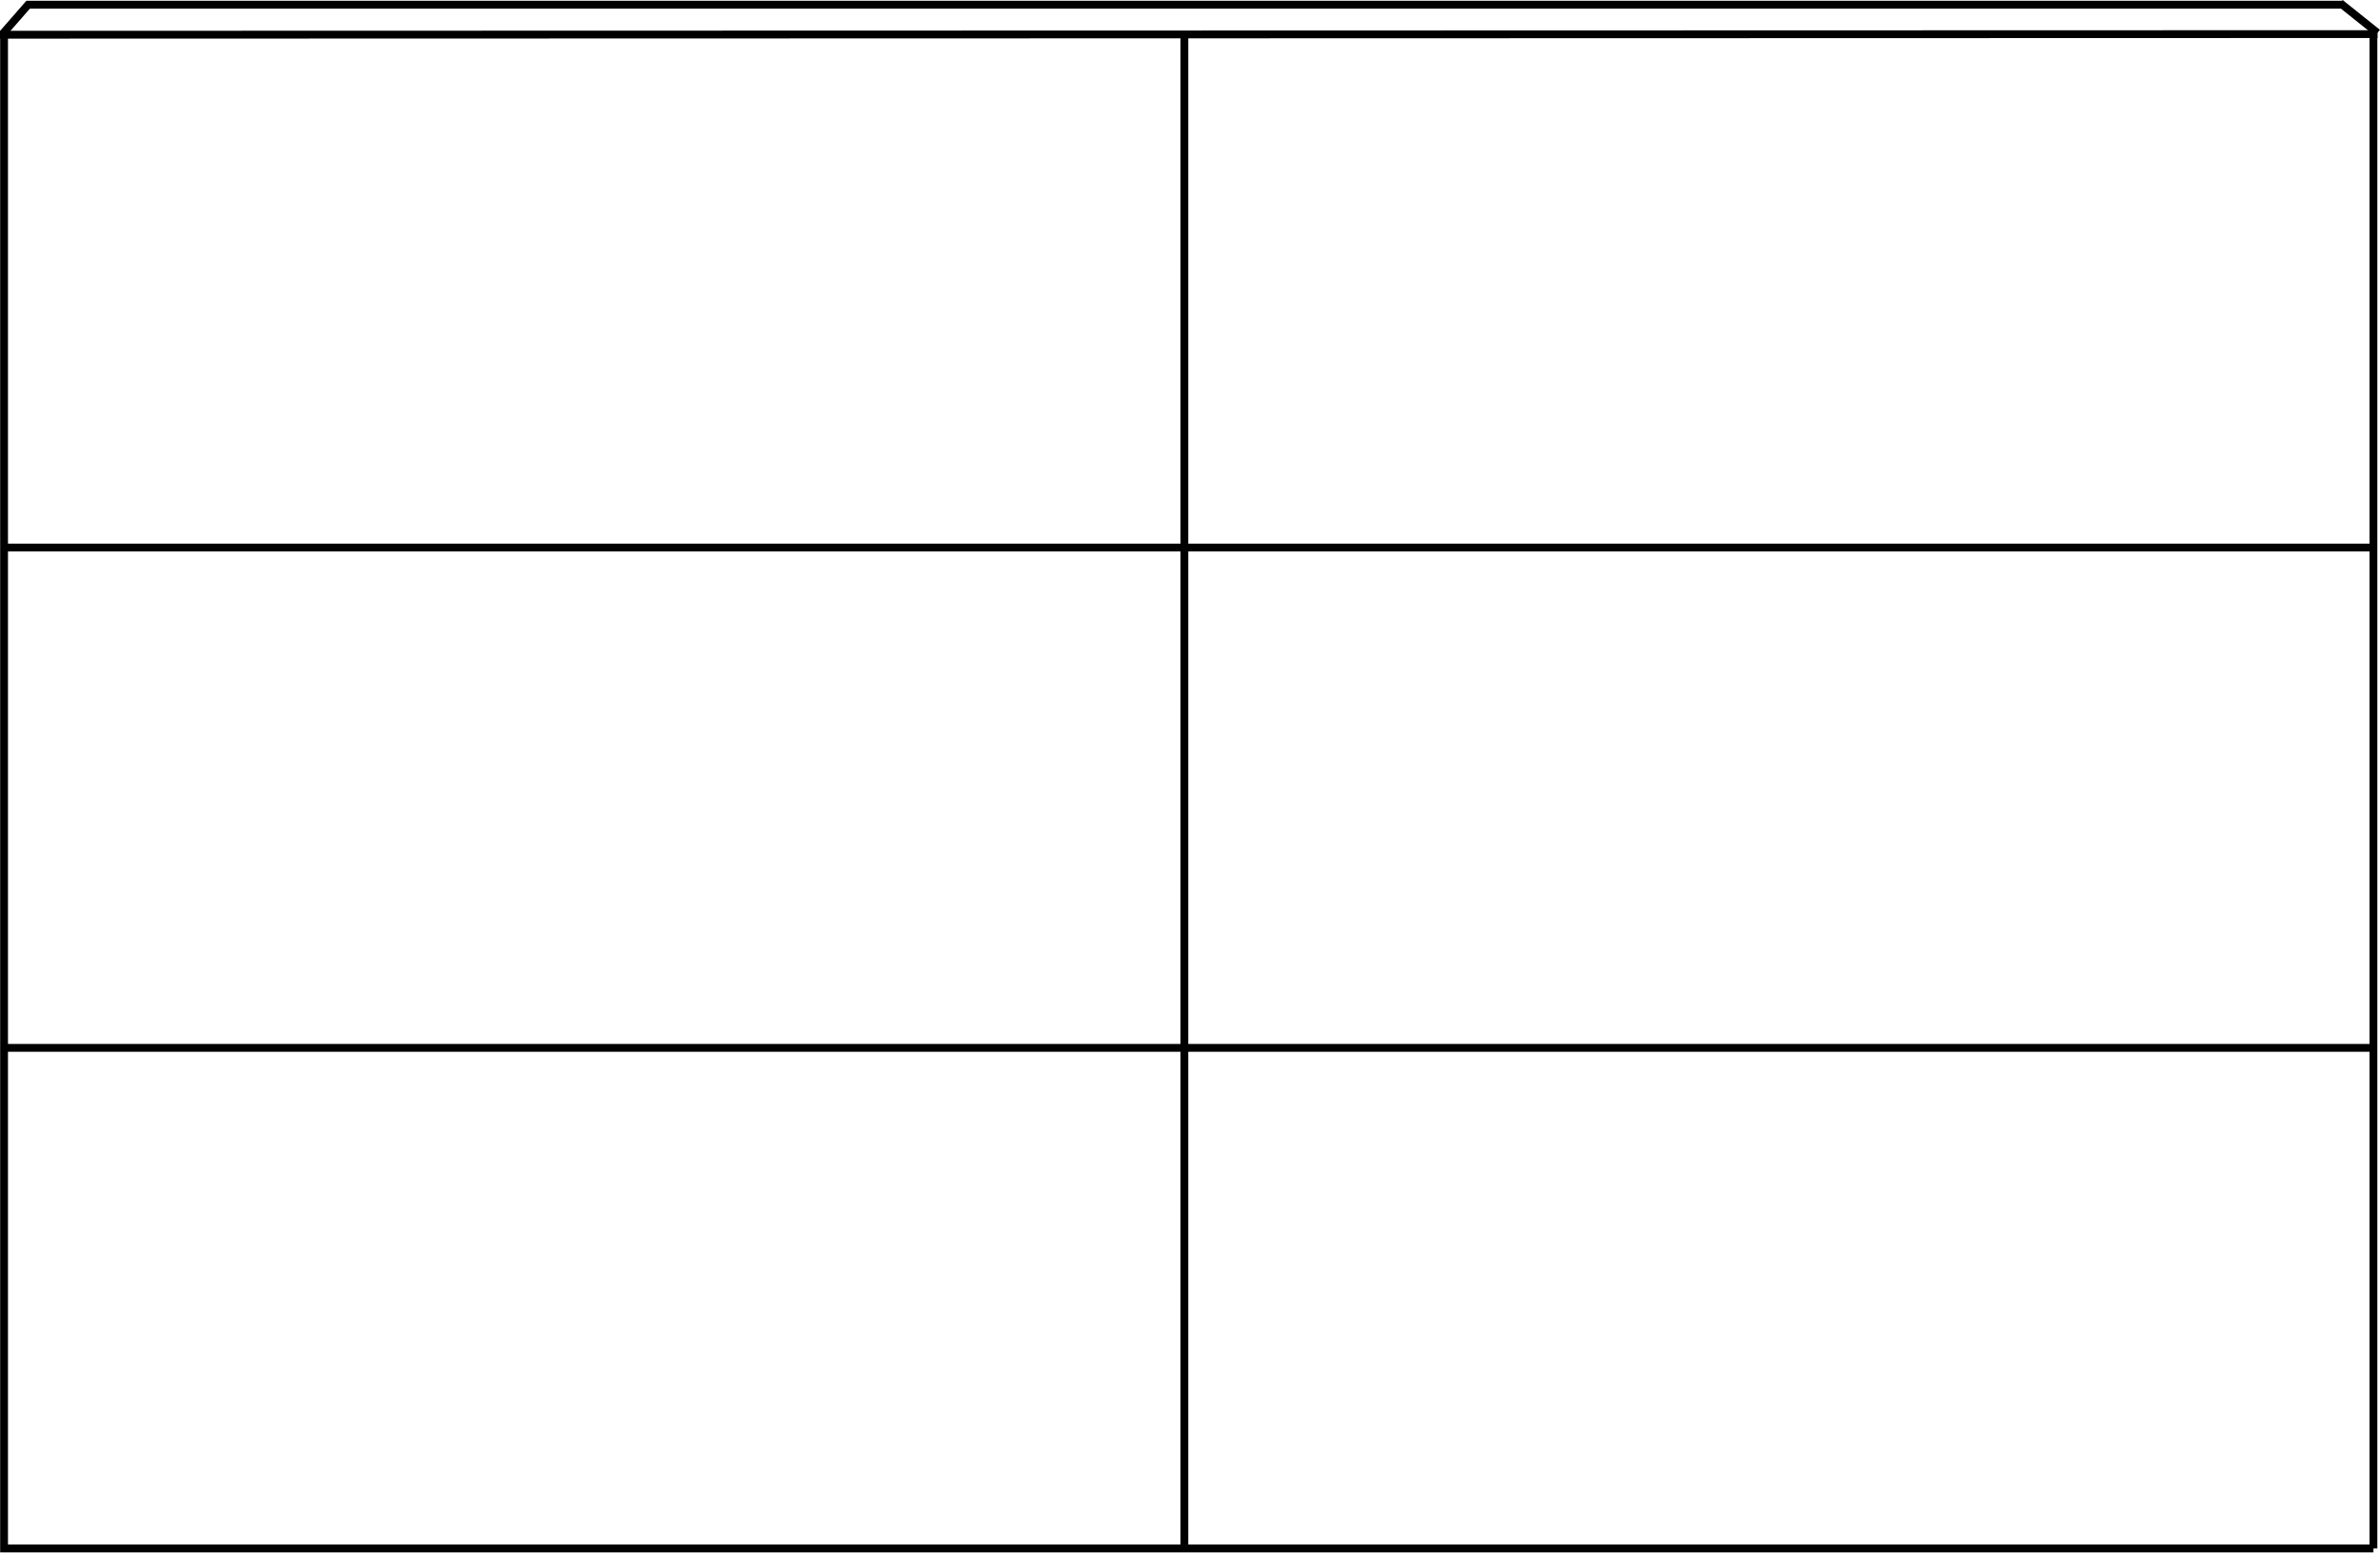 <svg id="a4dea938-ac5f-4bcd-be1b-59b4319fc14b" data-name="Capa 1" xmlns="http://www.w3.org/2000/svg" viewBox="0 0 76.08 49.62"><defs><style>.b846530e-0a25-4123-b299-aa965a2c5366{fill:none;stroke:#000;stroke-miterlimit:10;stroke-width:0.25px;}</style></defs><line class="b846530e-0a25-4123-b299-aa965a2c5366" x1="76" y1="1.09" y2="1.11"/><line class="b846530e-0a25-4123-b299-aa965a2c5366" x1="75.87" y1="33.49" x2="0.03" y2="33.49"/><line class="b846530e-0a25-4123-b299-aa965a2c5366" x1="75.87" y1="49.49" x2="75.87" y2="1.09"/><line class="b846530e-0a25-4123-b299-aa965a2c5366" x1="75.94" y1="17.5" x2="0.1" y2="17.5"/><line class="b846530e-0a25-4123-b299-aa965a2c5366" x1="37.86" y1="1.05" x2="37.86" y2="49.49"/><line class="b846530e-0a25-4123-b299-aa965a2c5366" x1="74.81" y1="0.1" x2="76" y2="1.05"/><polyline class="b846530e-0a25-4123-b299-aa965a2c5366" points="74.92 0.15 0.9 0.15 0.13 1.03 0.13 1.09 0.13 49.1 0.13 49.49 75.87 49.49"/></svg>